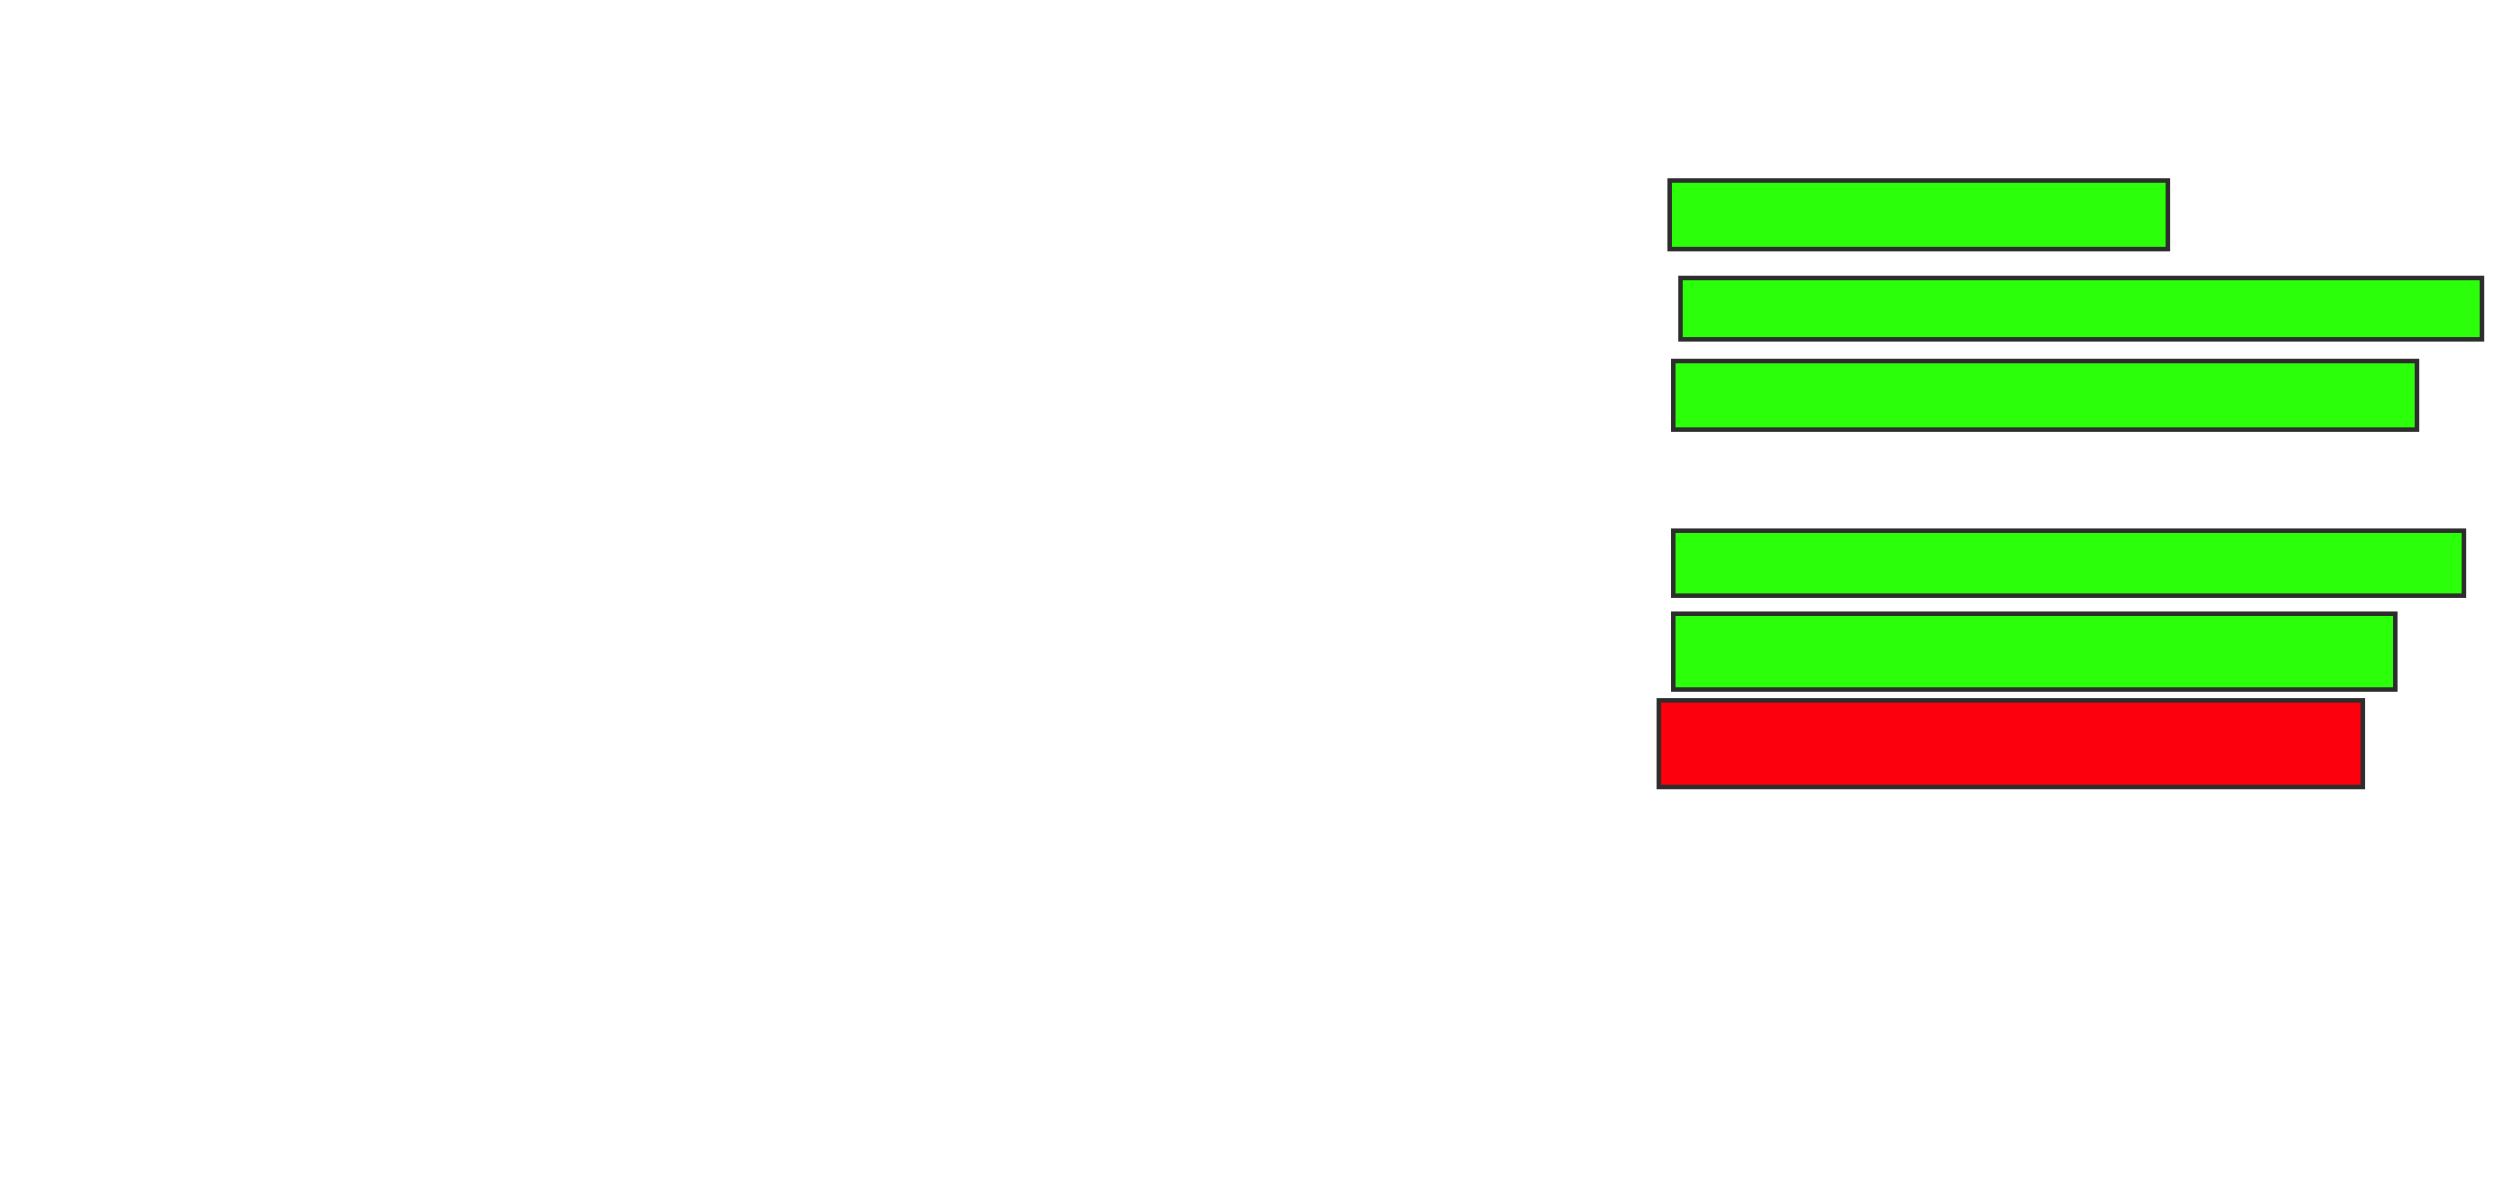 <svg height="264" width="554" xmlns="http://www.w3.org/2000/svg">
 <!-- Created with Image Occlusion Enhanced -->
 <g>
  <title>Labels</title>
 </g>
 <g>
  <title>Masks</title>
  <rect fill="#2bff0a" height="15.2" id="3df53fd48f1e4bd78f0143be0211e938-ao-1" stroke="#2D2D2D" width="110.4" x="370" y="40"/>
  <rect fill="#2bff0a" height="13.6" id="3df53fd48f1e4bd78f0143be0211e938-ao-2" stroke="#2D2D2D" width="177.6" x="372.4" y="61.6"/>
  <rect fill="#2bff0a" height="15.2" id="3df53fd48f1e4bd78f0143be0211e938-ao-3" stroke="#2D2D2D" width="164.8" x="370.8" y="80"/>
  <rect fill="#2bff0a" height="14.4" id="3df53fd48f1e4bd78f0143be0211e938-ao-4" stroke="#2D2D2D" width="175.2" x="370.8" y="117.6"/>
  <rect fill="#2bff0a" height="16.8" id="3df53fd48f1e4bd78f0143be0211e938-ao-5" stroke="#2D2D2D" width="160" x="370.8" y="136"/>
  <rect class="qshape" fill="#fc000e" height="19.2" id="3df53fd48f1e4bd78f0143be0211e938-ao-6" stroke="#2D2D2D" width="156" x="367.6" y="155.2"/>
 </g>
</svg>